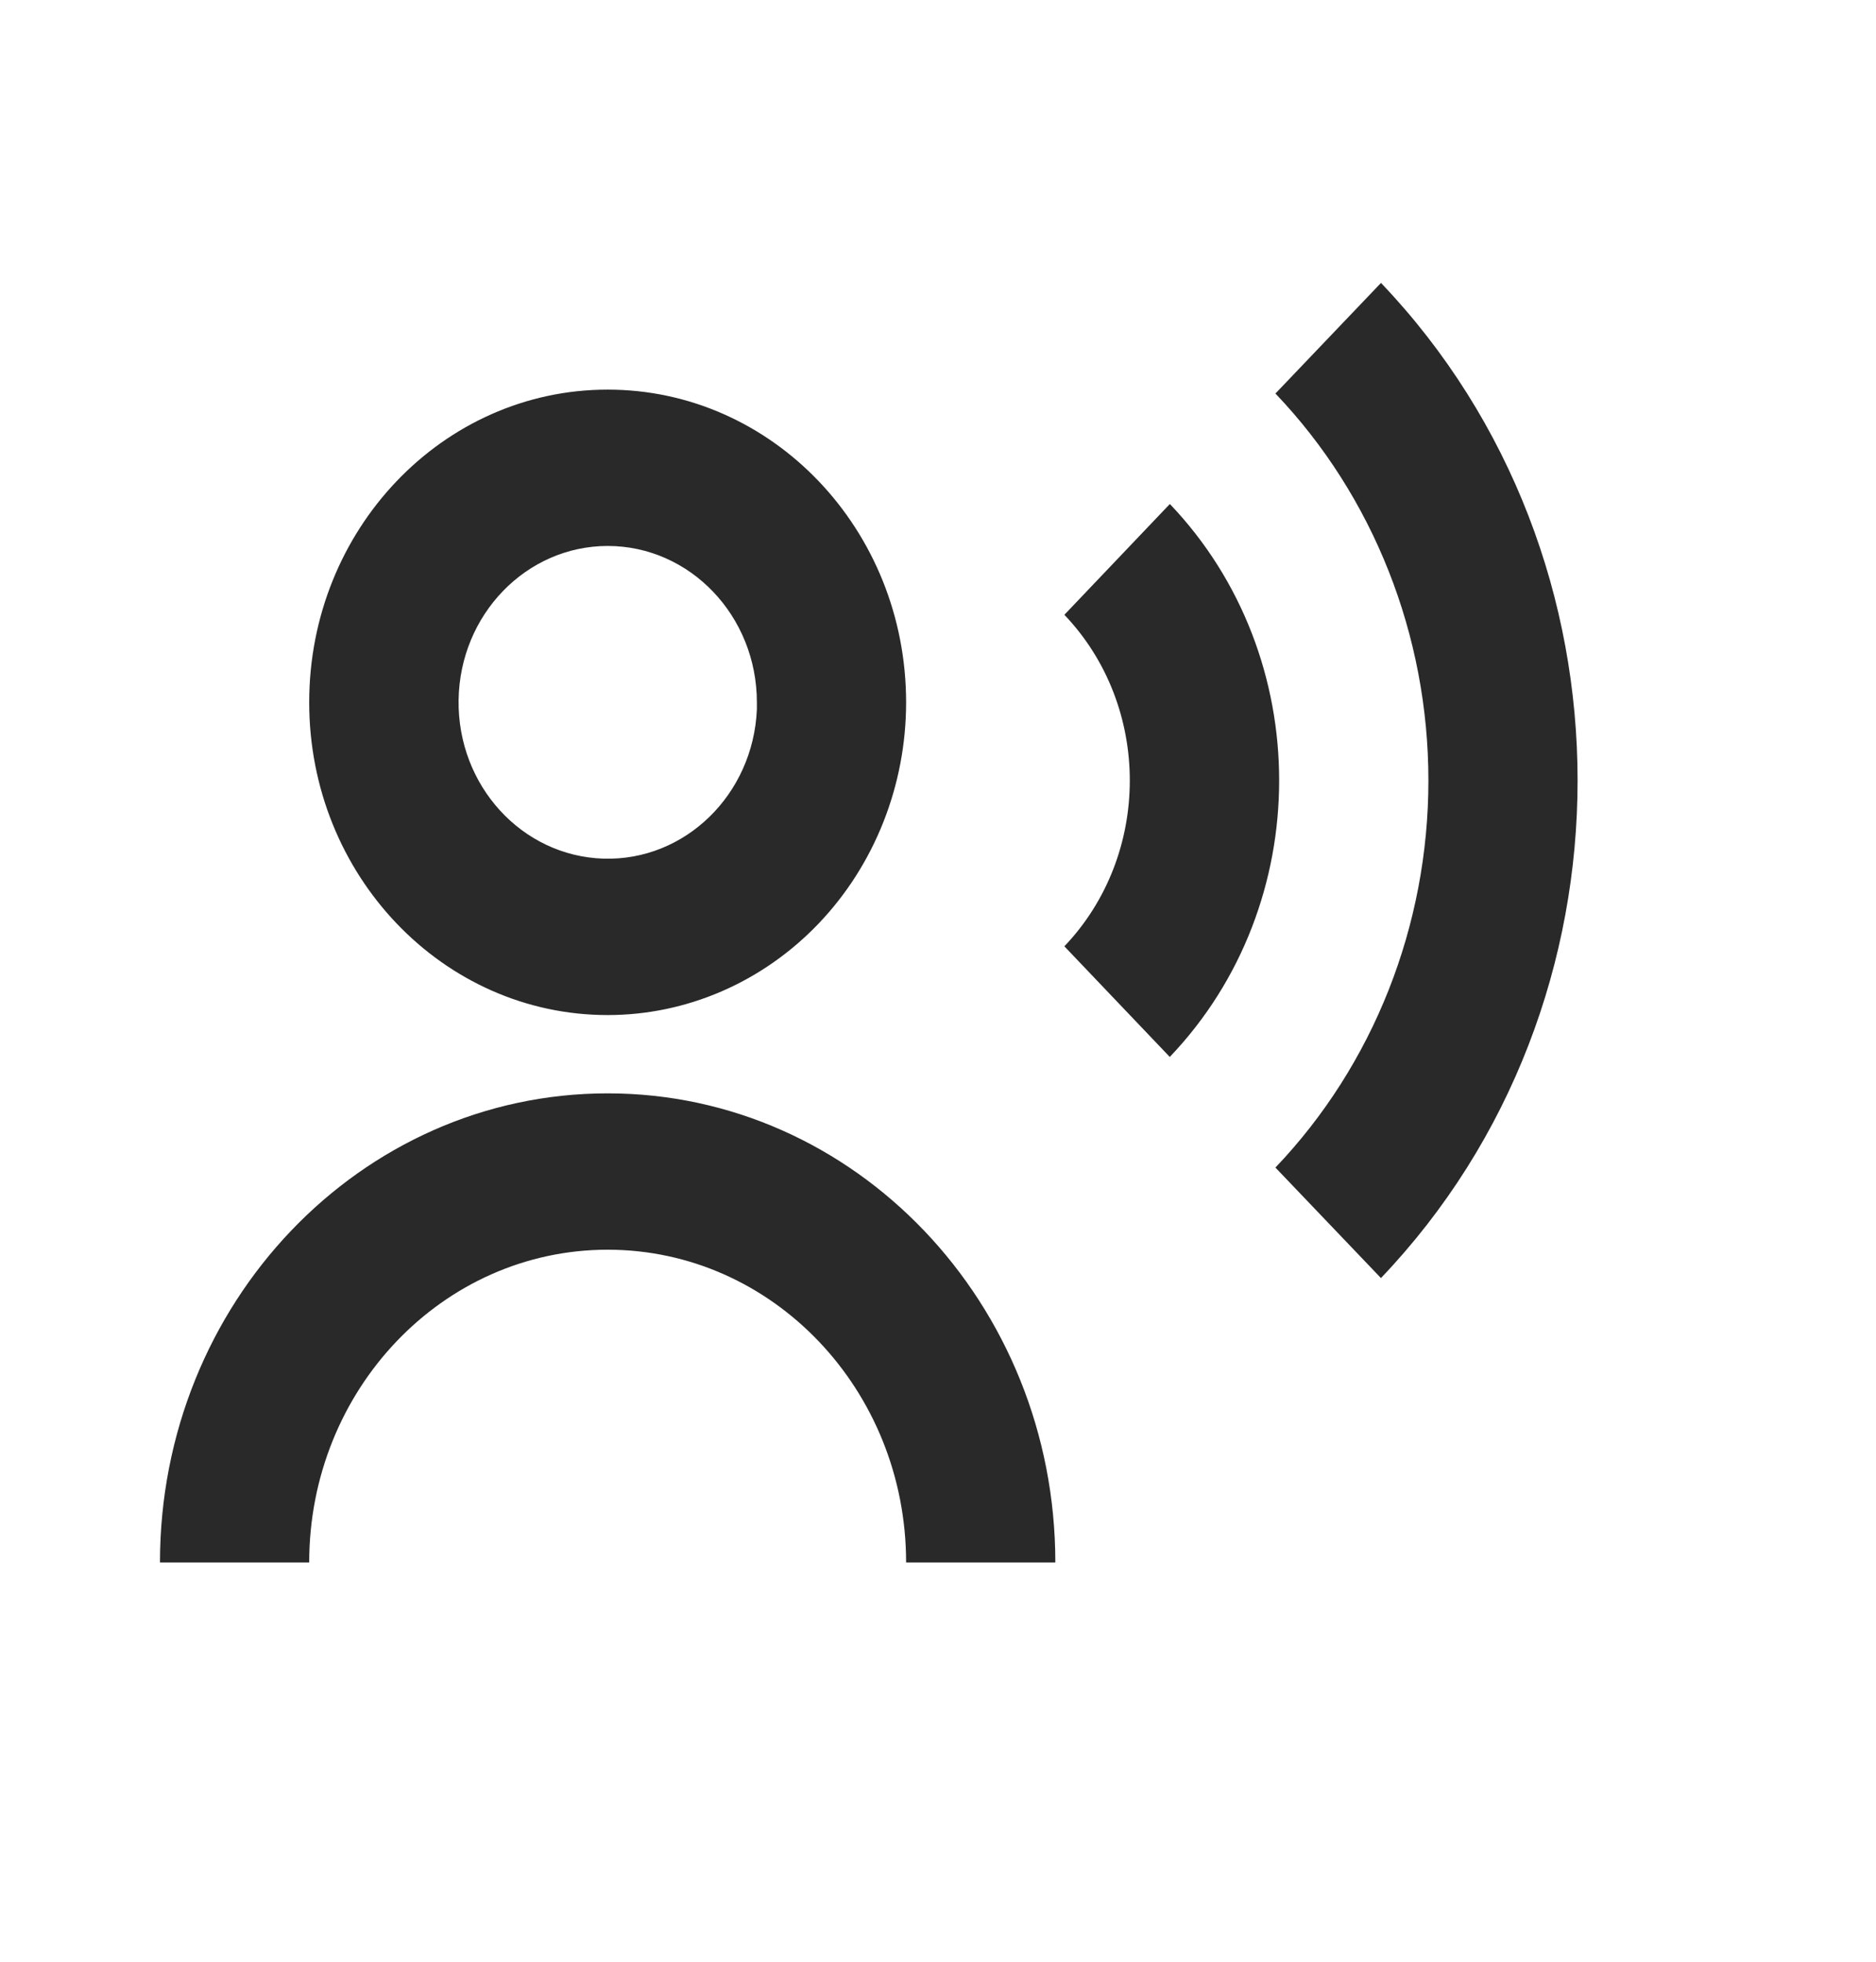 <svg width="22" height="23" viewBox="0 0 22 23" fill="none" xmlns="http://www.w3.org/2000/svg">
<g opacity="0.9">
<path d="M3.626 18.319H1.876C1.876 15.281 4.226 12.819 7.126 12.819C10.025 12.819 12.376 15.281 12.376 18.319H10.626C10.626 16.294 9.059 14.652 7.126 14.652C5.193 14.652 3.626 16.294 3.626 18.319ZM16.195 14.985L14.957 13.689C16.106 12.485 16.751 10.853 16.751 9.151C16.751 7.449 16.106 5.817 14.957 4.614L16.195 3.317C19.269 6.539 19.269 11.762 16.195 14.984V14.985ZM13.719 12.393L12.482 11.095C13.505 10.021 13.505 8.281 12.482 7.208L13.719 5.909C15.428 7.699 15.428 10.601 13.719 12.391V12.393ZM7.126 11.901C5.193 11.901 3.626 10.259 3.626 8.235C3.626 6.209 5.193 4.568 7.126 4.568C9.059 4.568 10.626 6.209 10.626 8.235C10.626 9.207 10.257 10.14 9.601 10.827C8.944 11.515 8.054 11.901 7.126 11.901ZM7.126 6.401C6.17 6.402 5.392 7.207 5.378 8.208C5.364 9.21 6.12 10.037 7.076 10.067C8.031 10.097 8.833 9.318 8.876 8.317V8.684V8.235C8.876 7.222 8.092 6.401 7.126 6.401Z" fill="#121212"/>
</g>
</svg>
